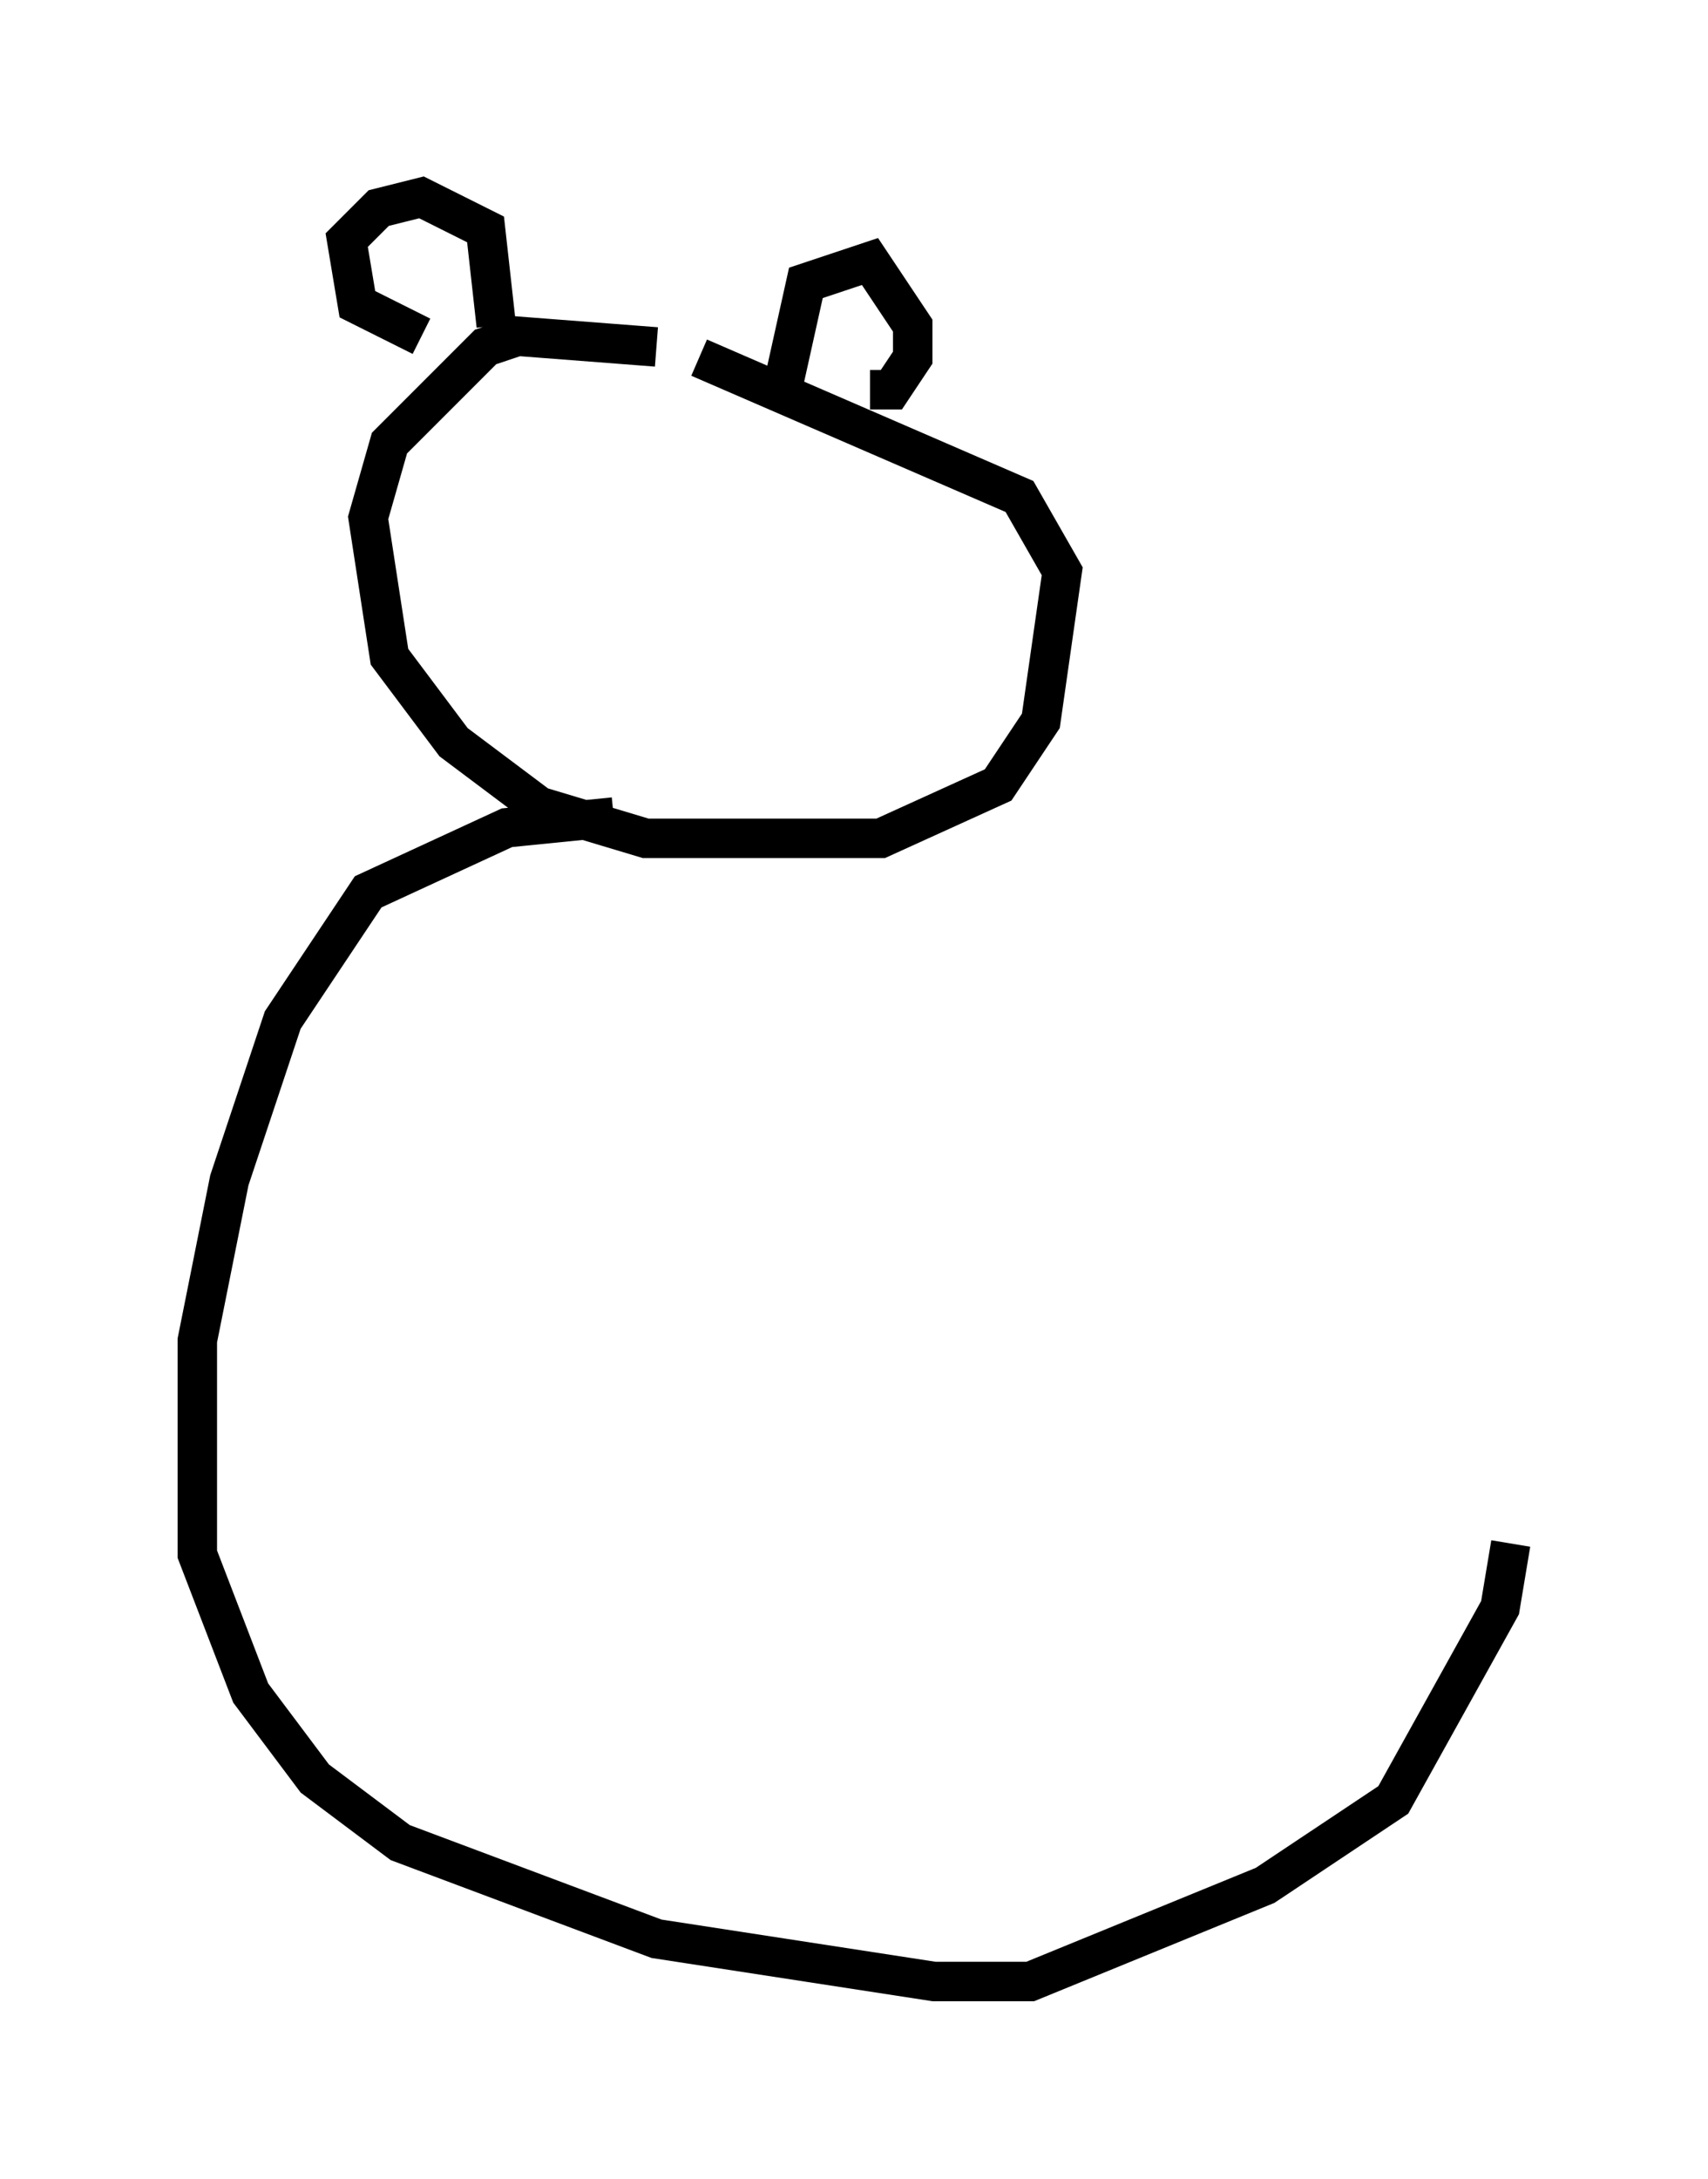<?xml version="1.0" encoding="utf-8" ?>
<svg baseProfile="full" height="55.196" version="1.1" width="43.288" xmlns="http://www.w3.org/2000/svg" xmlns:ev="http://www.w3.org/2001/xml-events" xmlns:xlink="http://www.w3.org/1999/xlink"><defs /><rect fill="white" height="55.196" width="43.288" x="0" y="0" /><path d="M18.261, 9.33 m-1.624, -0.541 l-3.518, -0.271 -0.812, 0.271 l-2.436, 2.436 -0.541, 1.894 l0.541, 3.518 1.624, 2.165 l2.165, 1.624 2.706, 0.812 l5.954, 0.0 2.977, -1.353 l1.083, -1.624 0.541, -3.789 l-1.083, -1.894 -8.119, -3.518 m-5.142, -0.812 l-0.271, -2.436 -1.624, -0.812 l-1.083, 0.271 -0.812, 0.812 l0.271, 1.624 1.624, 0.812 m9.202, 1.083 l0.541, -2.436 1.624, -0.541 l1.083, 1.624 0.0, 0.812 l-0.541, 0.812 -0.541, 0.0 m-6.495, 10.825 l-2.706, 0.271 -3.518, 1.624 l-2.165, 3.248 -1.353, 4.059 l-0.812, 4.059 0.0, 5.413 l1.353, 3.518 1.624, 2.165 l2.165, 1.624 6.495, 2.436 l7.036, 1.083 2.436, 0.0 l5.954, -2.436 3.248, -2.165 l2.706, -4.871 0.271, -1.624 " fill="none" stroke="black" stroke-width="1" /></svg>